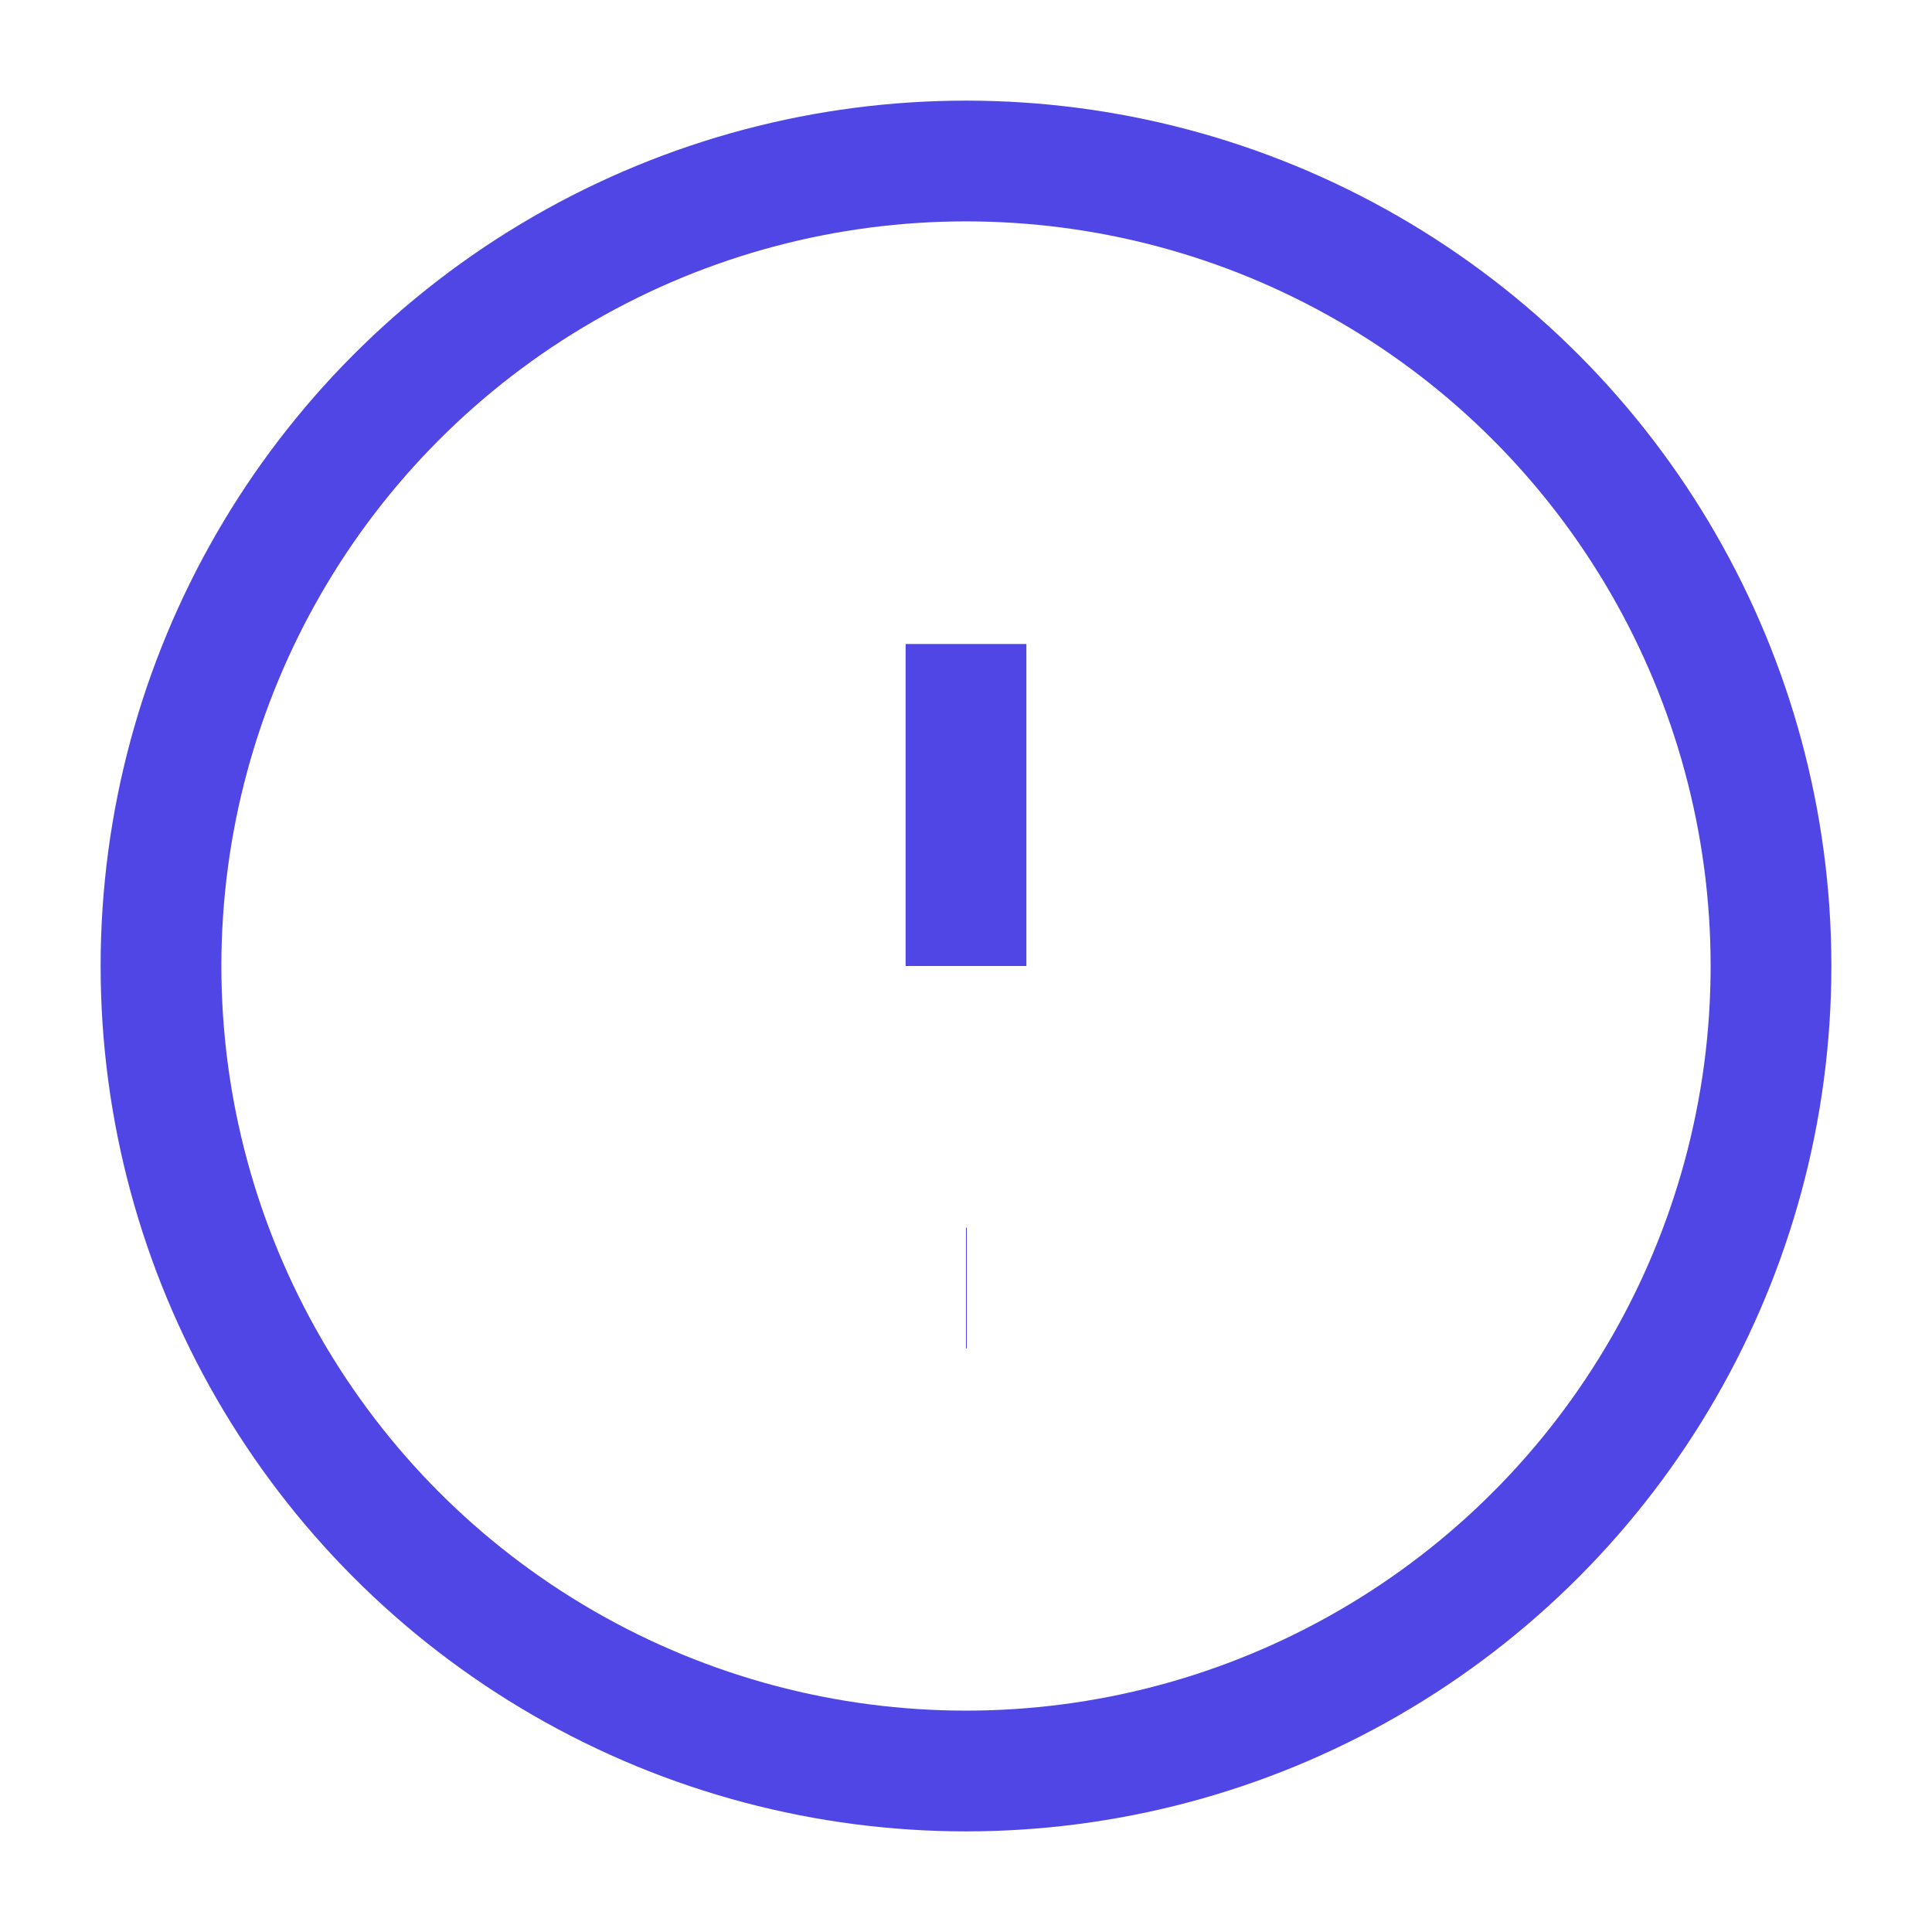 <svg xmlns="http://www.w3.org/2000/svg" viewBox="0 0 24 24" fill="none" stroke="#4f46e5" stroke-width="1.5">
  <circle cx="12" cy="12" r="10"/>
  <line x1="12" y1="8" x2="12" y2="12"/>
  <line x1="12" y1="16" x2="12.01" y2="16"/>
</svg>
